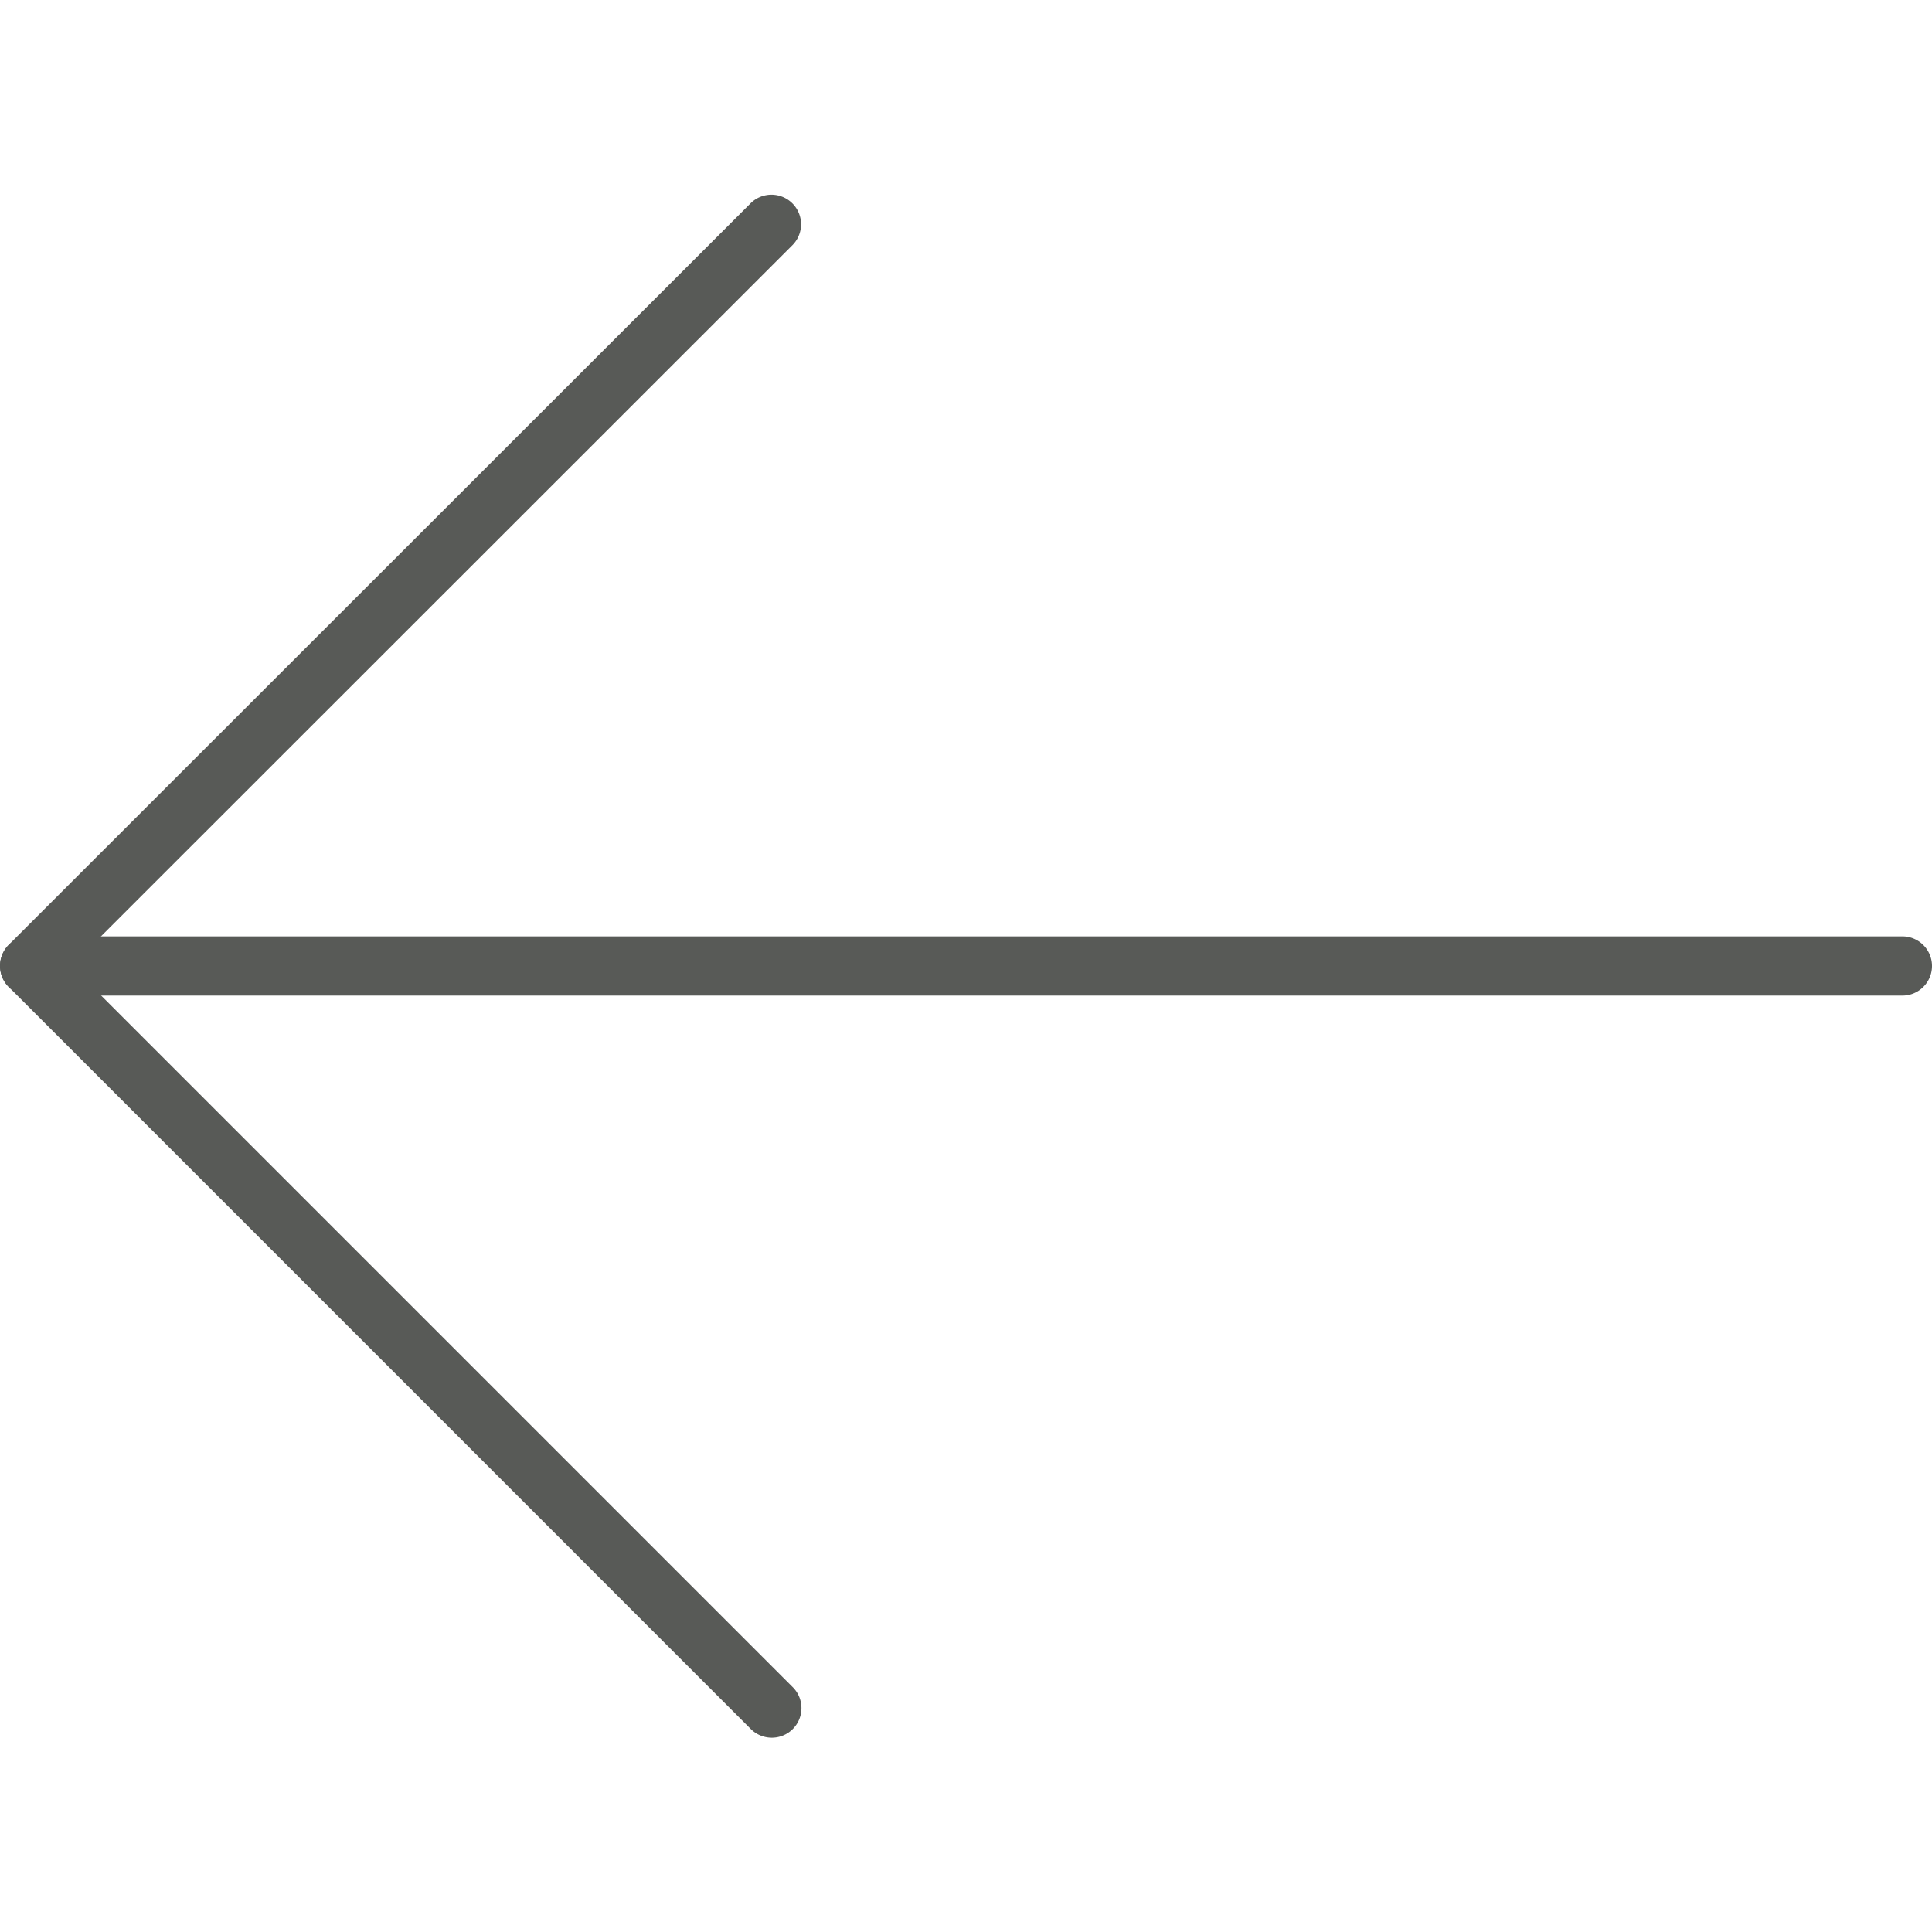 <svg xmlns="http://www.w3.org/2000/svg" viewBox="0 0 32.635 32.635" width="512" height="512">
  <g fill="#585a57">
    <path d="M32.135 16.817H.5a.5.5 0 0 1 0-1h31.635a.5.5 0 0 1 0 1z"/>
    <path d="M13.037 29.353a.502.502 0 0 1-.354-.146L.146 16.669a.504.504 0 0 1 0-.708L12.684 3.429a.5.5 0 0 1 .707.707L1.207 16.315l12.184 12.184a.5.5 0 0 1-.354.854z"/>
  </g>
</svg>